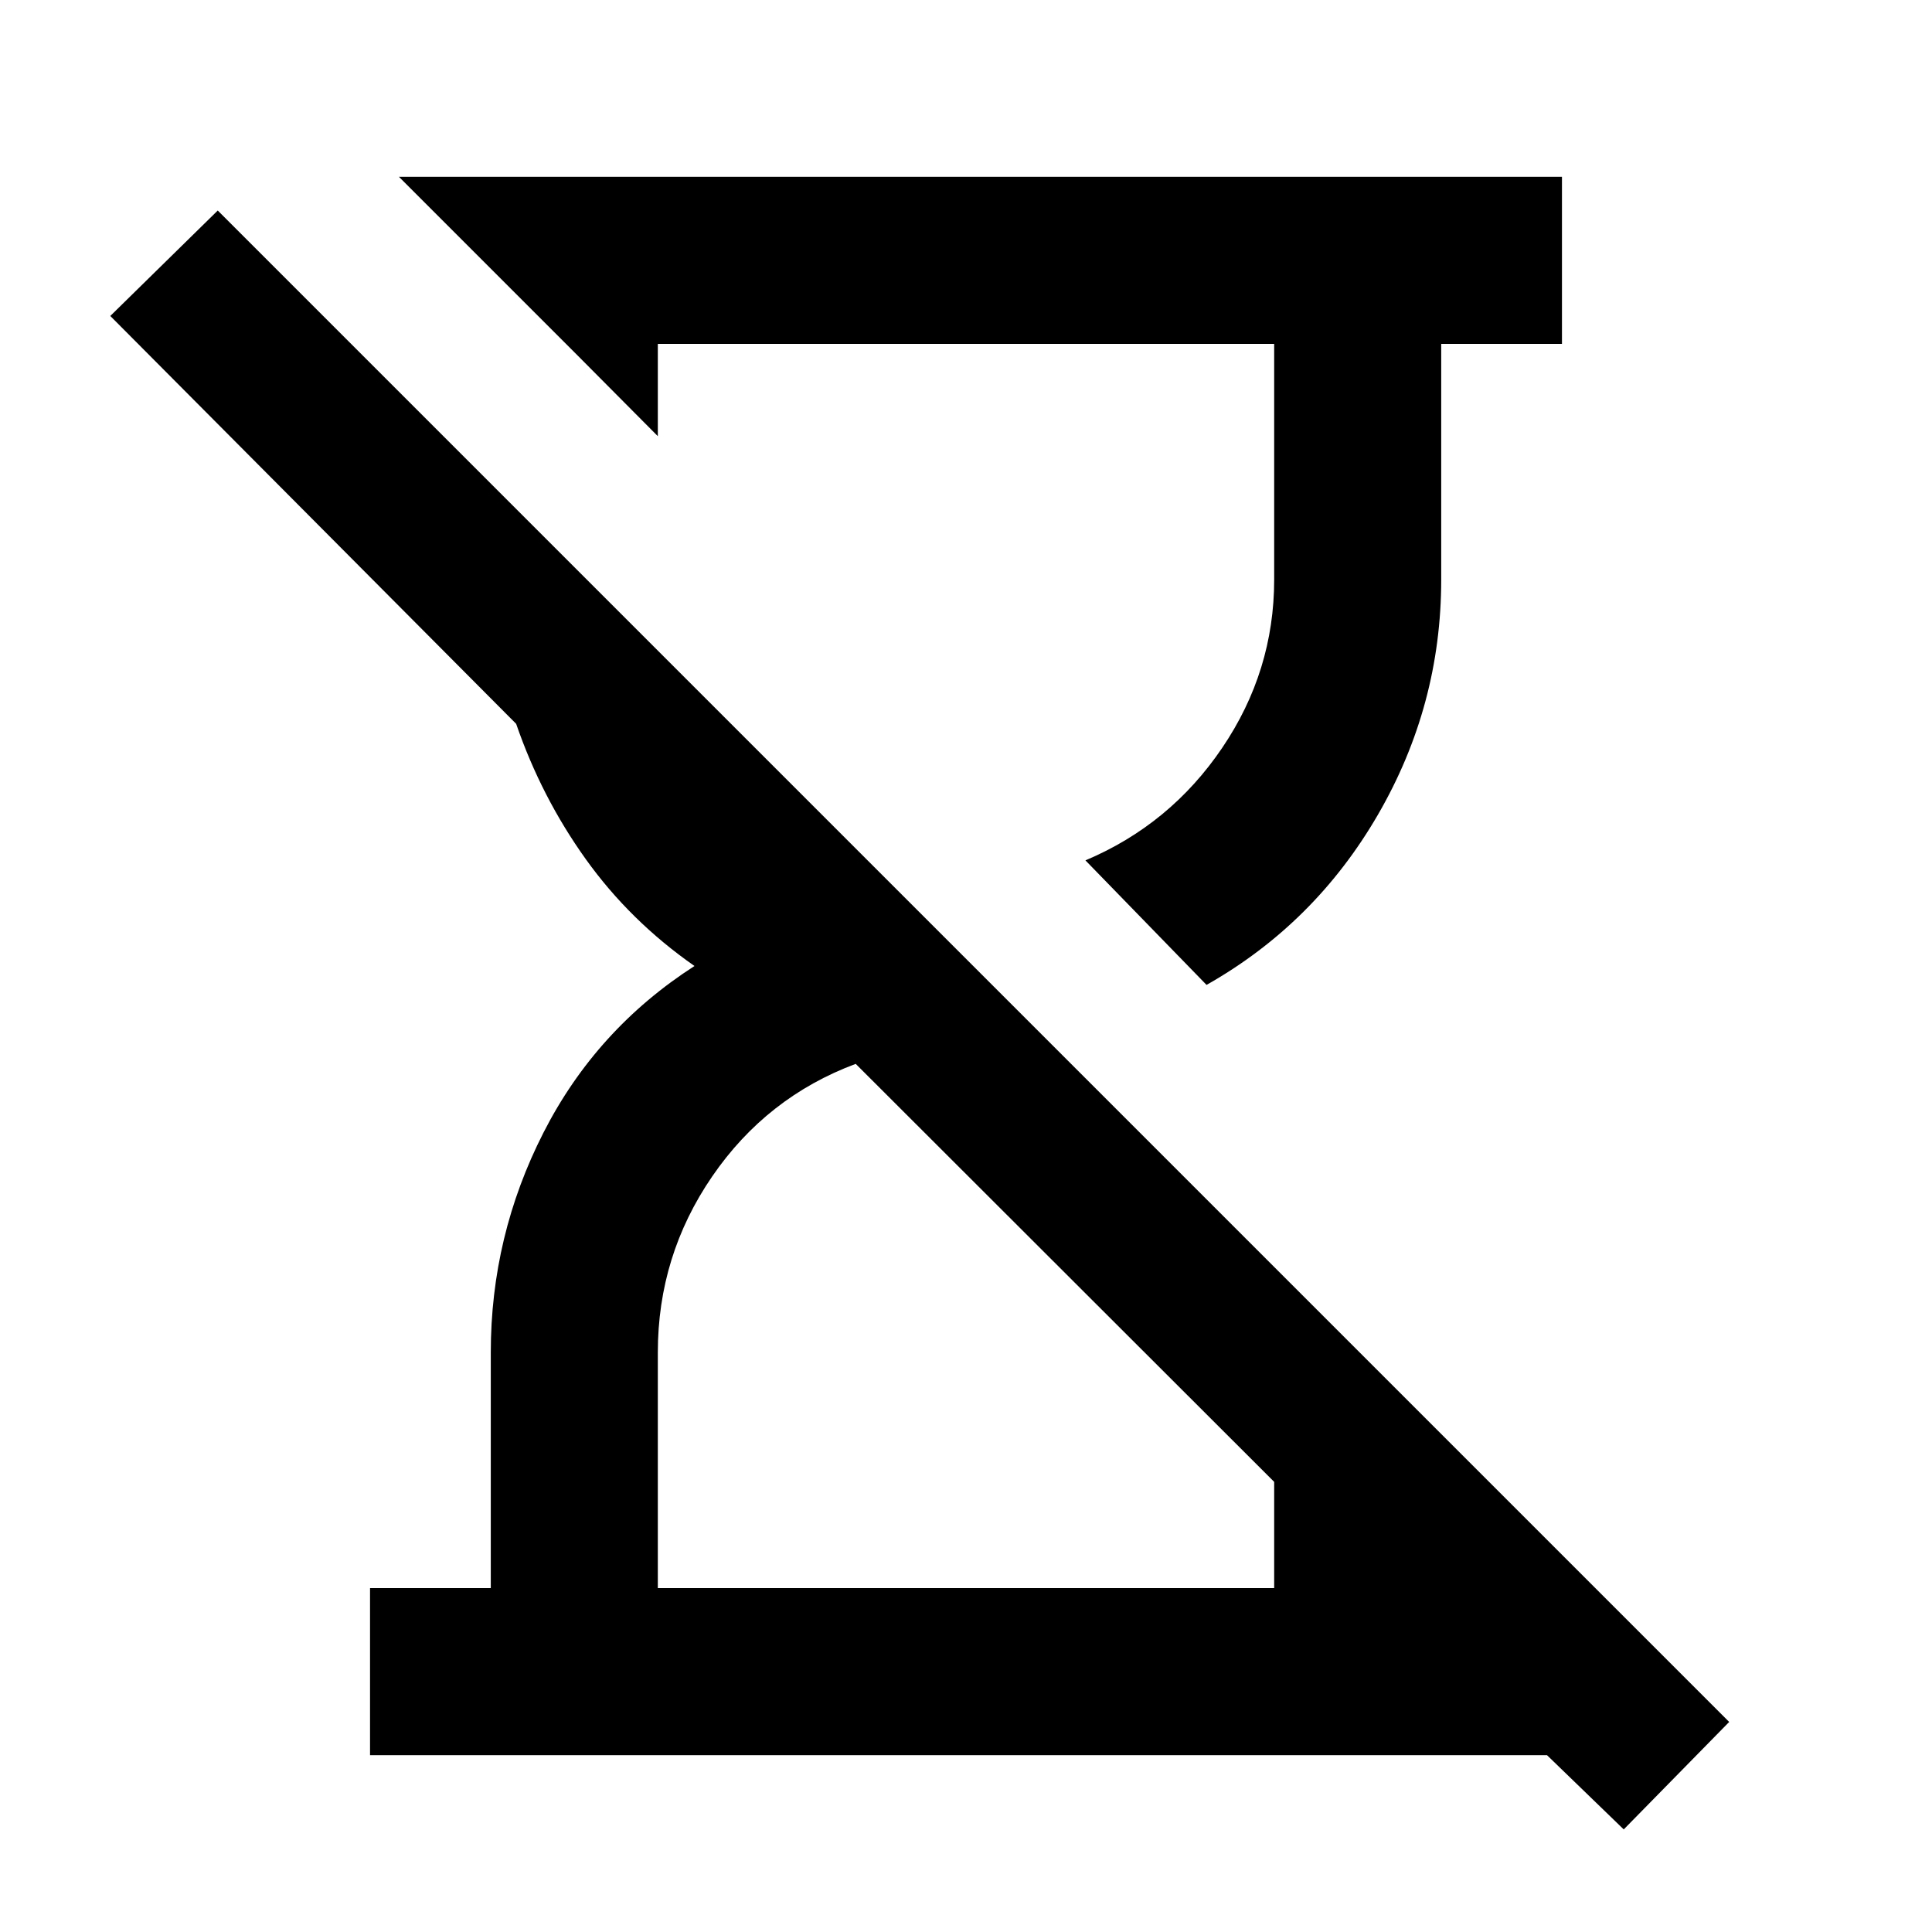 <svg xmlns="http://www.w3.org/2000/svg" height="20" viewBox="0 -960 960 960" width="20"><path d="m806.826-50.978-38.13-36.891H183.869v-83.001h60V-288q0-57.865 26.185-109.215T345.087-480q-32-22.334-54.022-53.099-22.022-30.766-34.587-67.227L54.804-803l53.392-52.391L859.218-104.37l-52.392 53.392ZM599.522-470.61l-60.174-61.874q42.13-17.778 67.956-55.911T633.13-672v-117.13H326.87v45.869l-39.631-39.869-89-89.001h577.892v83.001h-60V-672q0 62.529-31.403 116.743-31.402 54.214-85.206 84.648ZM326.87-170.87h306.26v-52.804L425.196-431.37q-44.283 16.522-71.305 55.924Q326.87-336.043 326.87-288v117.13Zm389.261 0Z"/></svg>